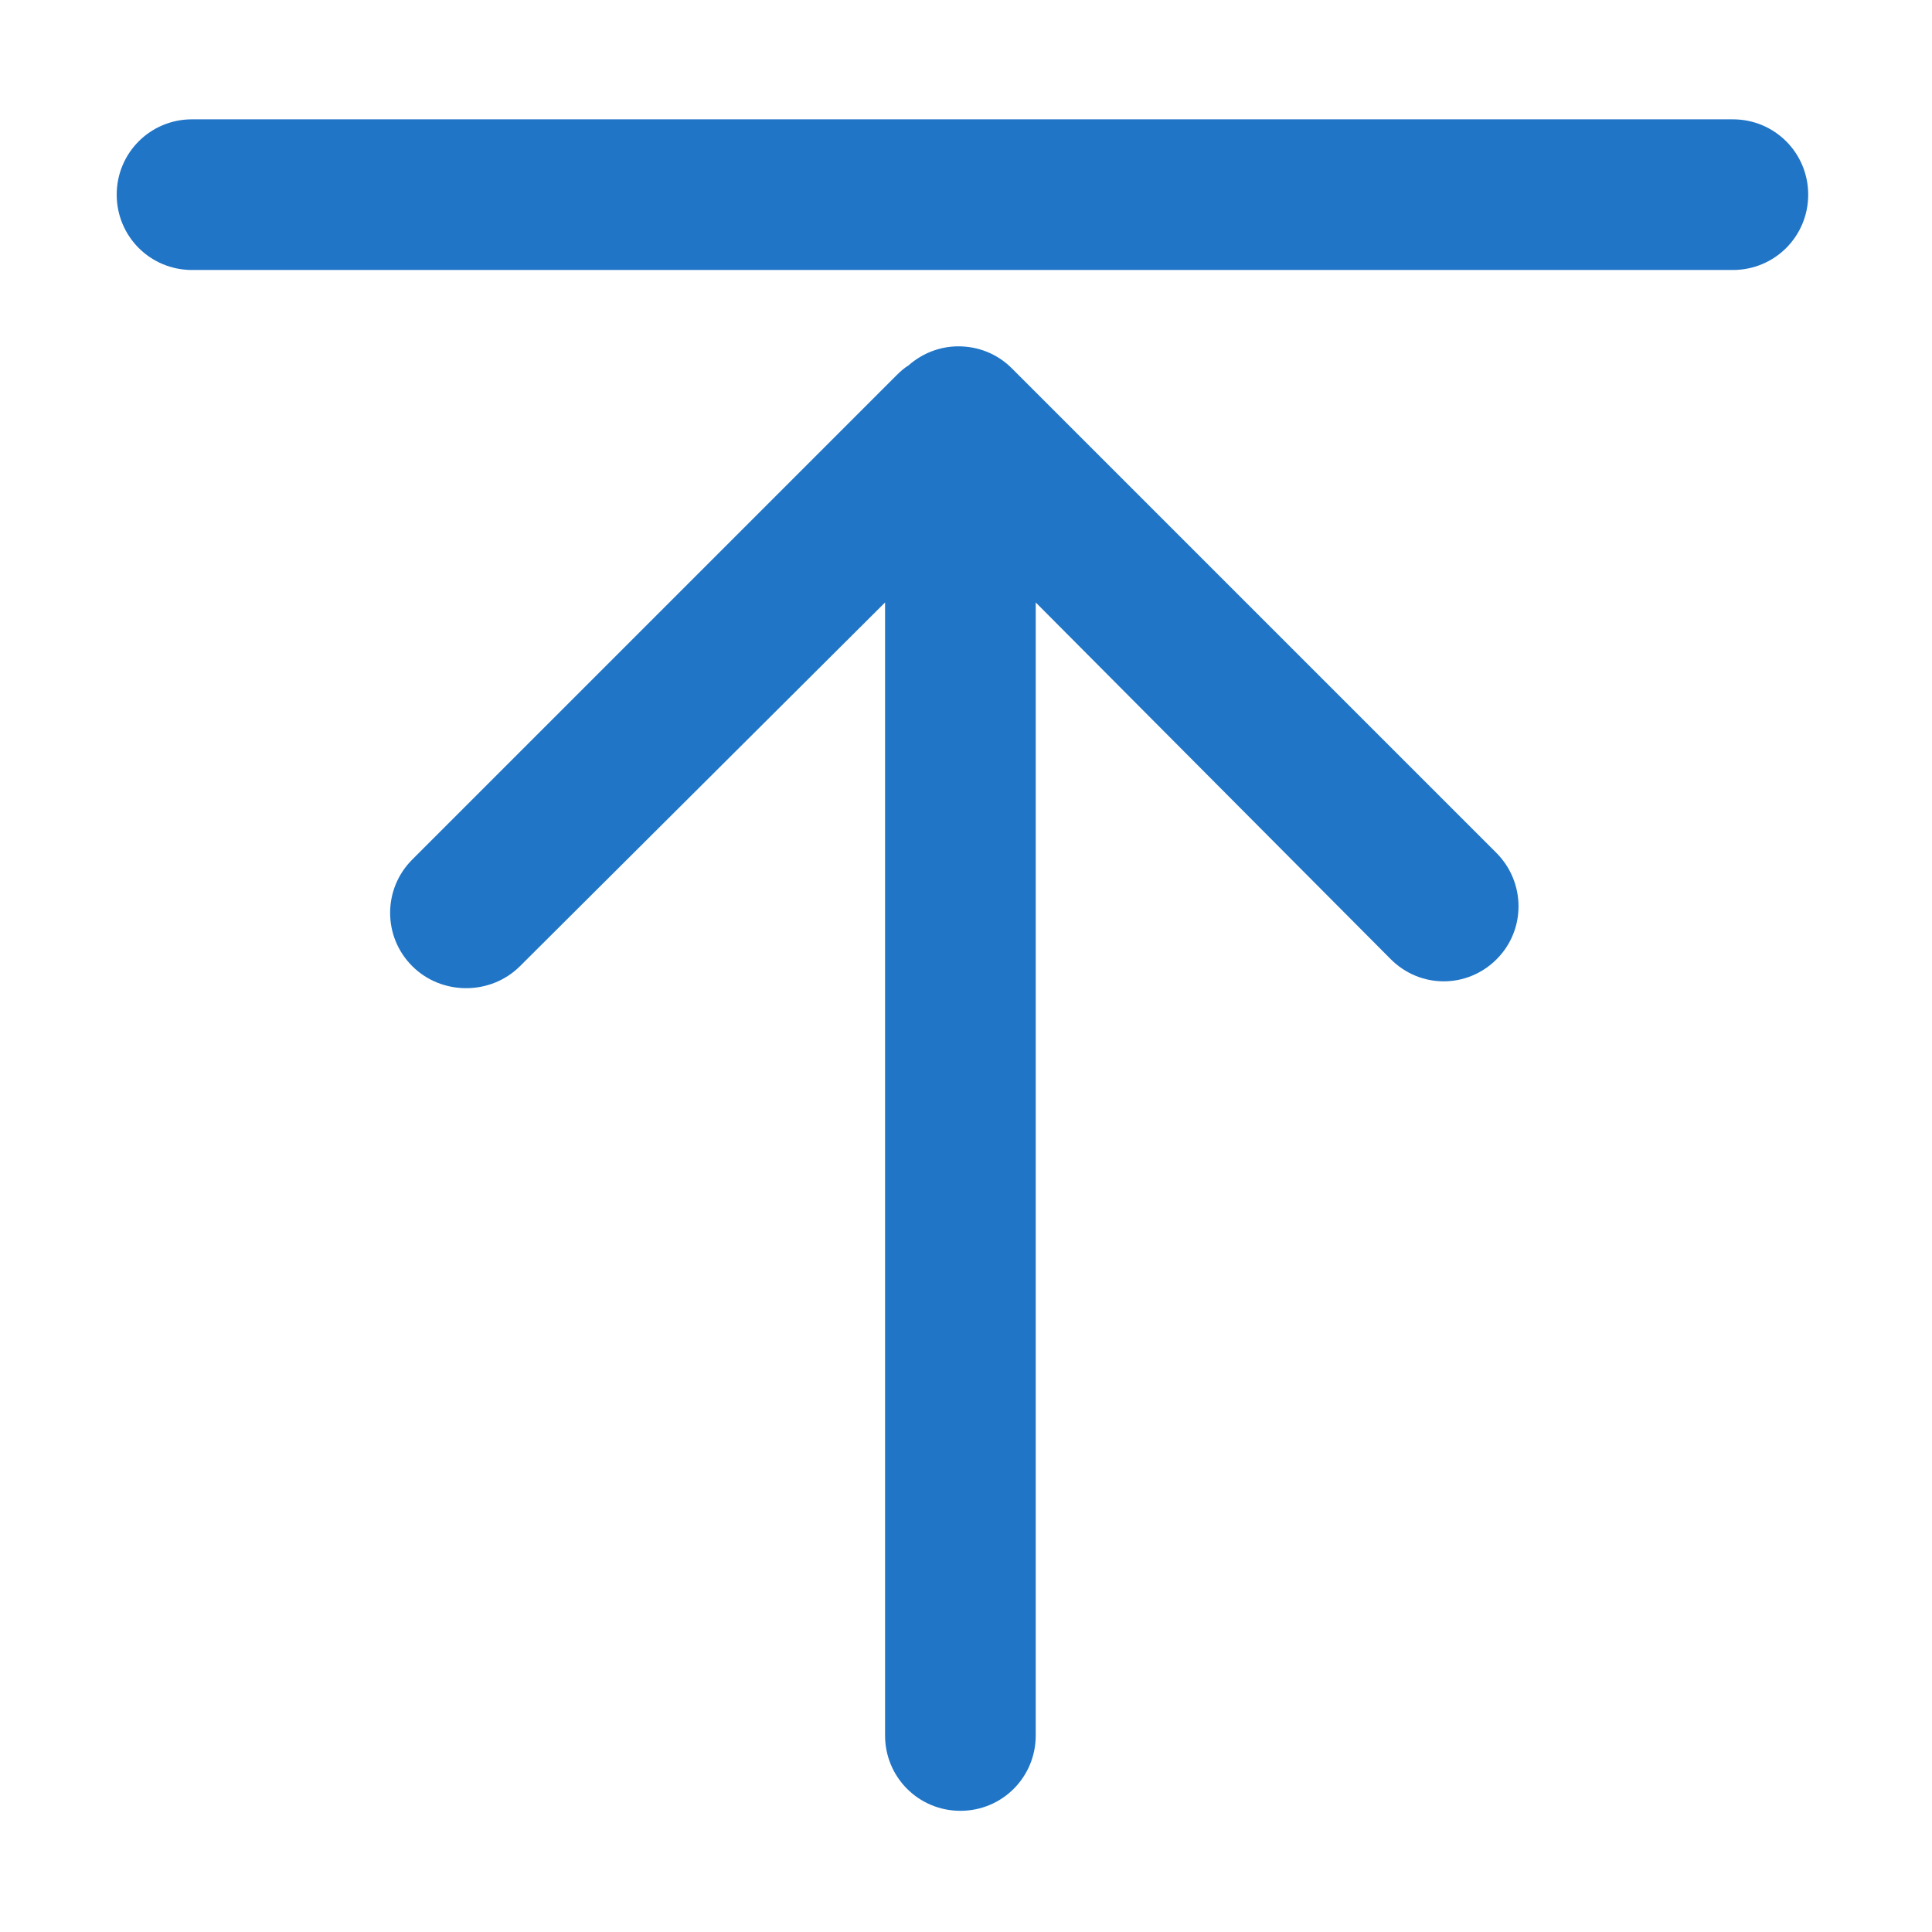 <?xml version="1.0" encoding="UTF-8" standalone="no"?>
<svg
   xmlns:dc="http://purl.org/dc/elements/1.1/"
   xmlns:cc="http://creativecommons.org/ns#"
   xmlns:rdf="http://www.w3.org/1999/02/22-rdf-syntax-ns#"
   xmlns:svg="http://www.w3.org/2000/svg"
   xmlns="http://www.w3.org/2000/svg"
   xmlns:sodipodi="http://sodipodi.sourceforge.net/DTD/sodipodi-0.dtd"
   xmlns:inkscape="http://www.inkscape.org/namespaces/inkscape"
   t="1523363661660"
   class="icon"
   style=""
   viewBox="0 0 1024 1024"
   version="1.1"
   p-id="1926"
   width="200"
   height="200"
   id="svg2"
   inkscape:version="0.91 r13725"
   sodipodi:docname="top.svg">
  <sodipodi:namedview
     pagecolor="#ffffff"
     bordercolor="#666666"
     borderopacity="1"
     objecttolerance="10"
     gridtolerance="10"
     guidetolerance="10"
     inkscape:pageopacity="0"
     inkscape:pageshadow="2"
     inkscape:window-width="770"
     inkscape:window-height="480"
     id="namedview12"
     showgrid="false"
     inkscape:zoom="1.18"
     inkscape:cx="-0.84745763"
     inkscape:cy="100"
     inkscape:window-x="0"
     inkscape:window-y="24"
     inkscape:window-maximized="0"
     inkscape:current-layer="svg2" />
  <defs
     id="defs4">
    <style
       type="text/css"
       id="style6" />
  </defs>
  <g
     id="g4142">
    <path
       id="path8"
       fill="#2075c7"
       p-id="1927"
       d="M536.255 195.182c-7.805-7.805-17.966-11.616-28.312-11.616-9.437 0-18.875 3.45-26.496 10.163-2.361 1.452-4.356 3.267-6.353 5.263L218.478 455.612c-15.607 15.605-15.607 40.834 0 56.439 15.607 15.607 41.559 15.607 57.167 0l193.46-192.734 0 600.526c0 22.142 17.787 39.927 39.927 39.927 22.14 0 39.927-17.785 39.927-39.927L548.96 319.318 737.157 508.423c15.607 15.607 40.47 15.607 56.078 0 15.607-15.607 15.425-40.834-0.182-56.441L536.255 195.182 536.255 195.182z" />
    <path
       id="path10"
       fill="#2075c7"
       p-id="1928"
       d="M101.784 143.097l816.674 0c22.14 0 39.925-17.785 39.925-39.927 0-22.14-17.784-39.925-39.925-39.925L101.784 63.244c-22.14 0-39.927 17.785-39.927 39.925C61.857 125.312 79.644 143.097 101.784 143.097L101.784 143.097z" />
  </g>
</svg>
